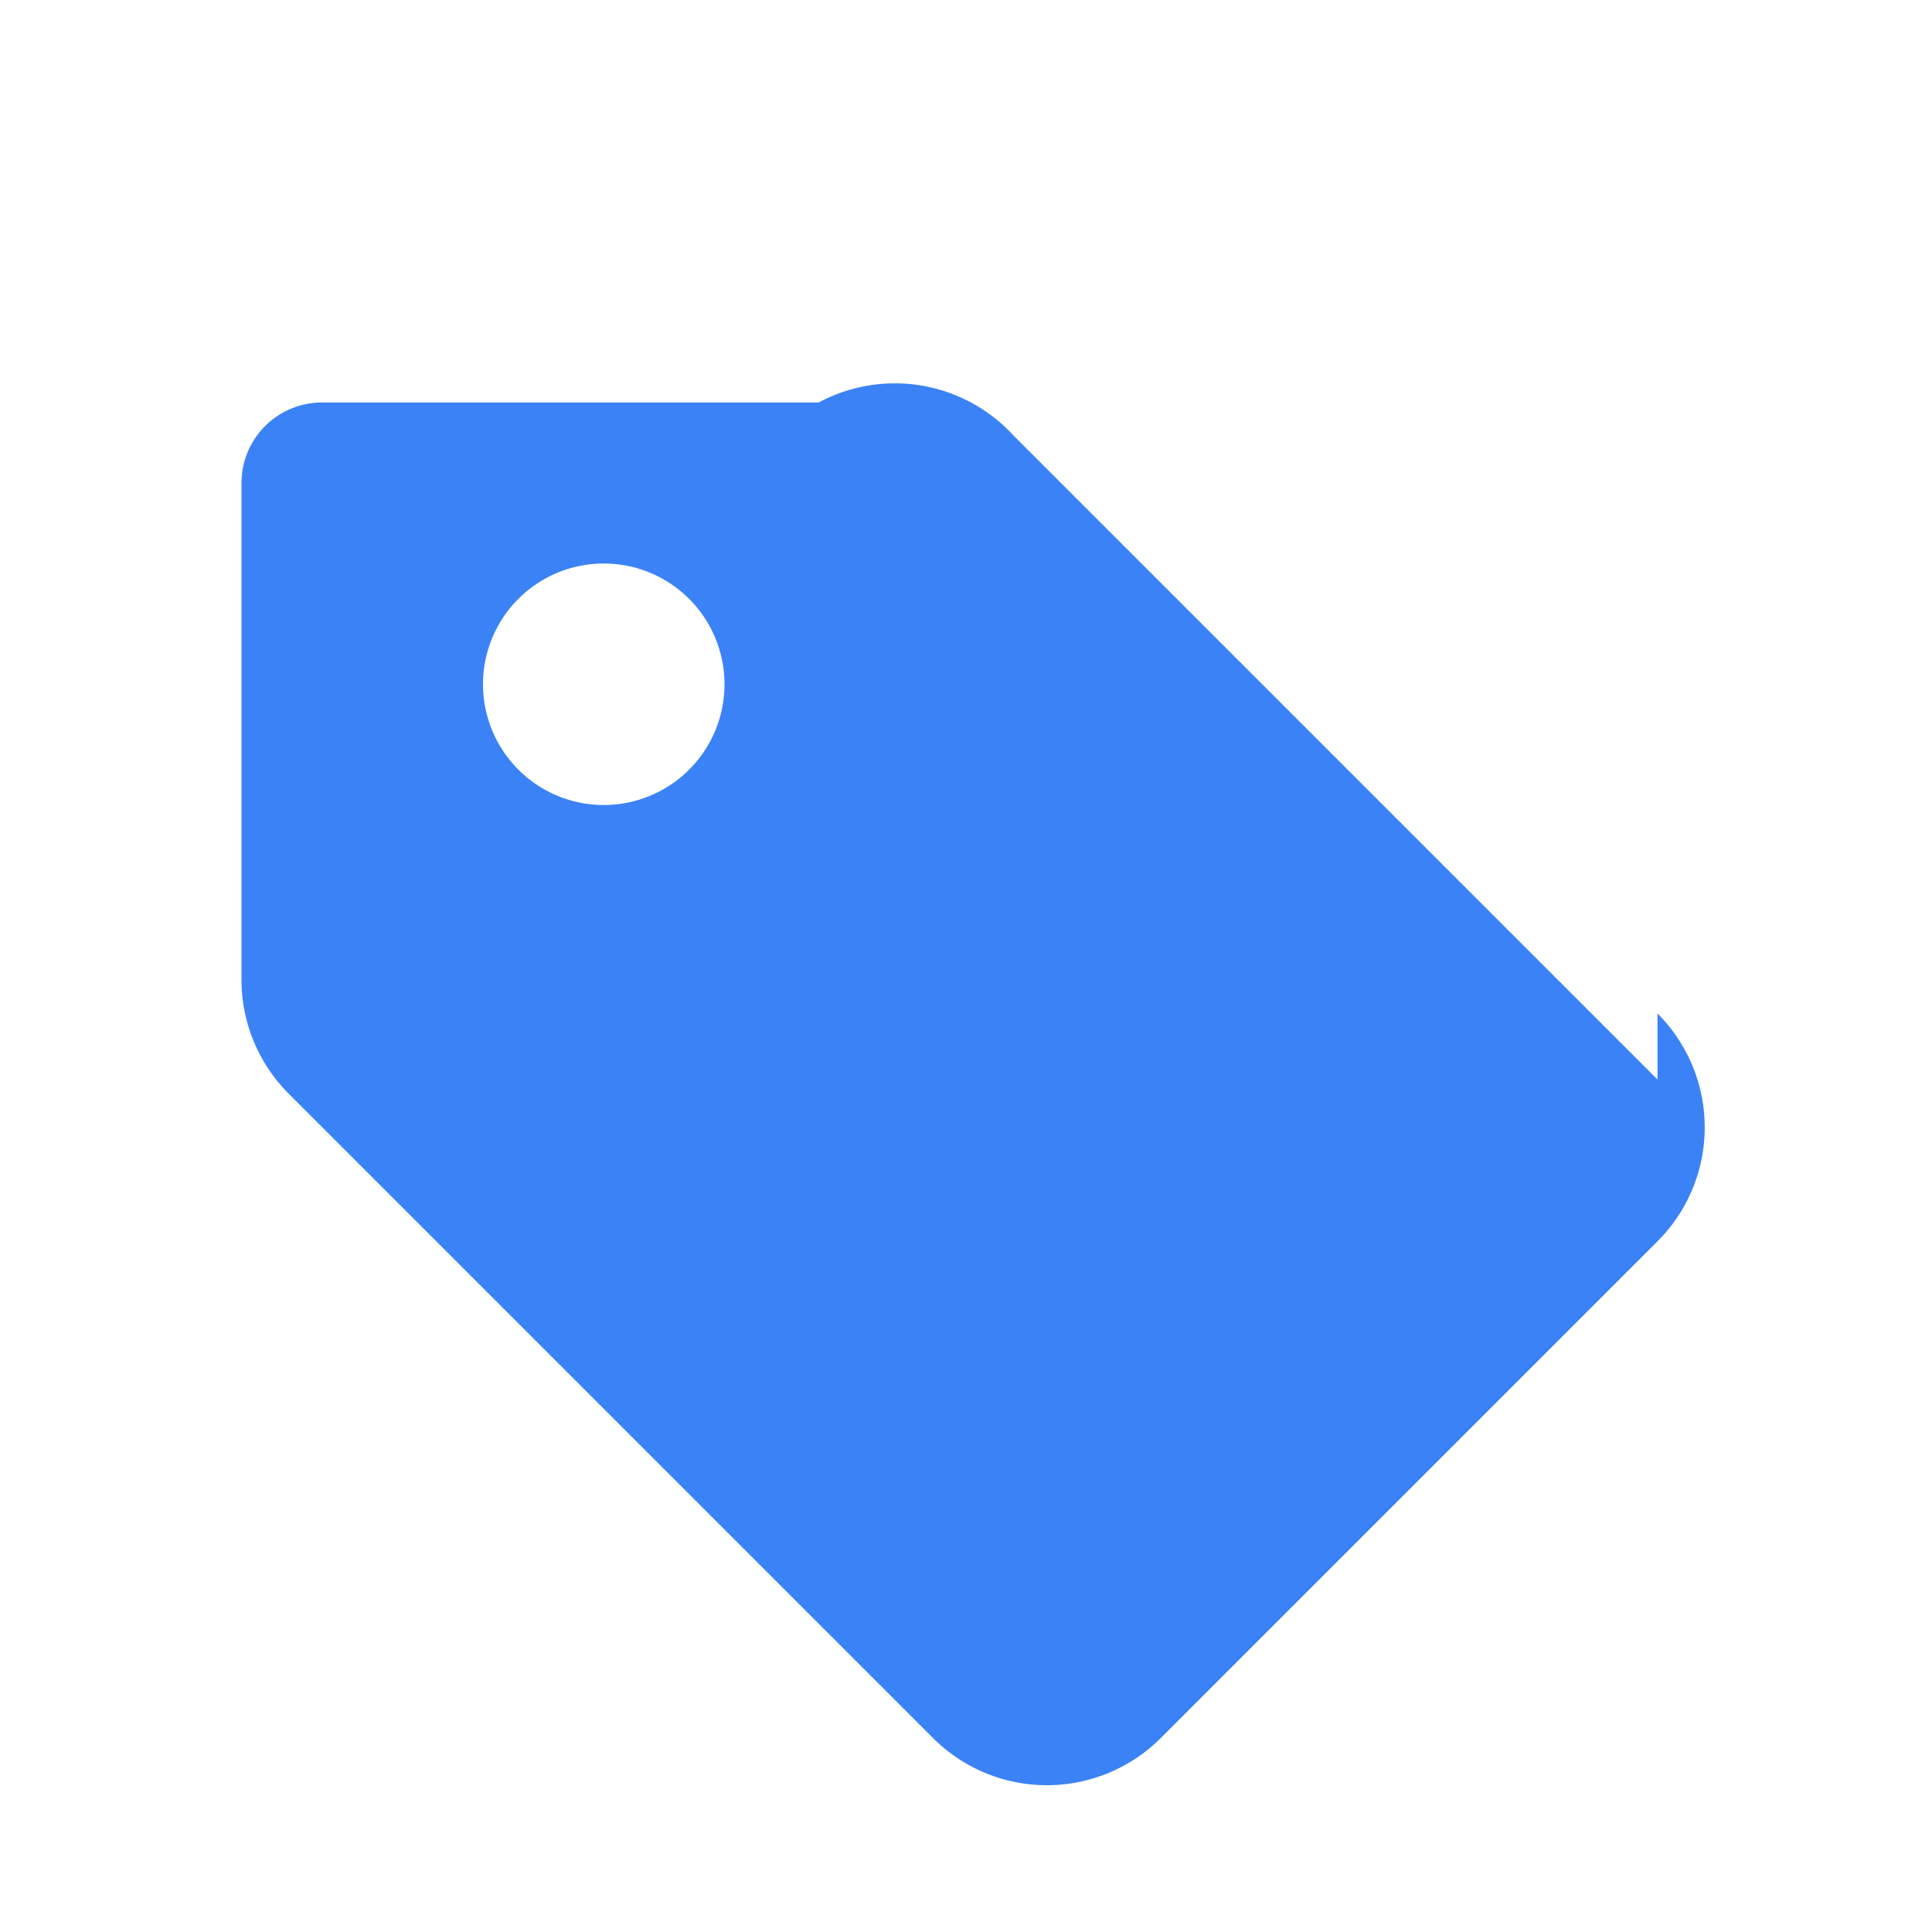 <svg xmlns="http://www.w3.org/2000/svg" viewBox="0 0 24 24" fill="#3b82f6" width="40" height="40"><path d="M20.59 13.41l-8-8A2 2 0 0 0 10.17 5H4a1 1 0 0 0-1 1v6.17a2 2 0 0 0 .59 1.42l8 8a2 2 0 0 0 2.83 0l6.17-6.17a2 2 0 0 0 0-2.83zM7.5 10A1.5 1.5 0 1 1 9 8.5 1.5 1.5 0 0 1 7.5 10z"/></svg>